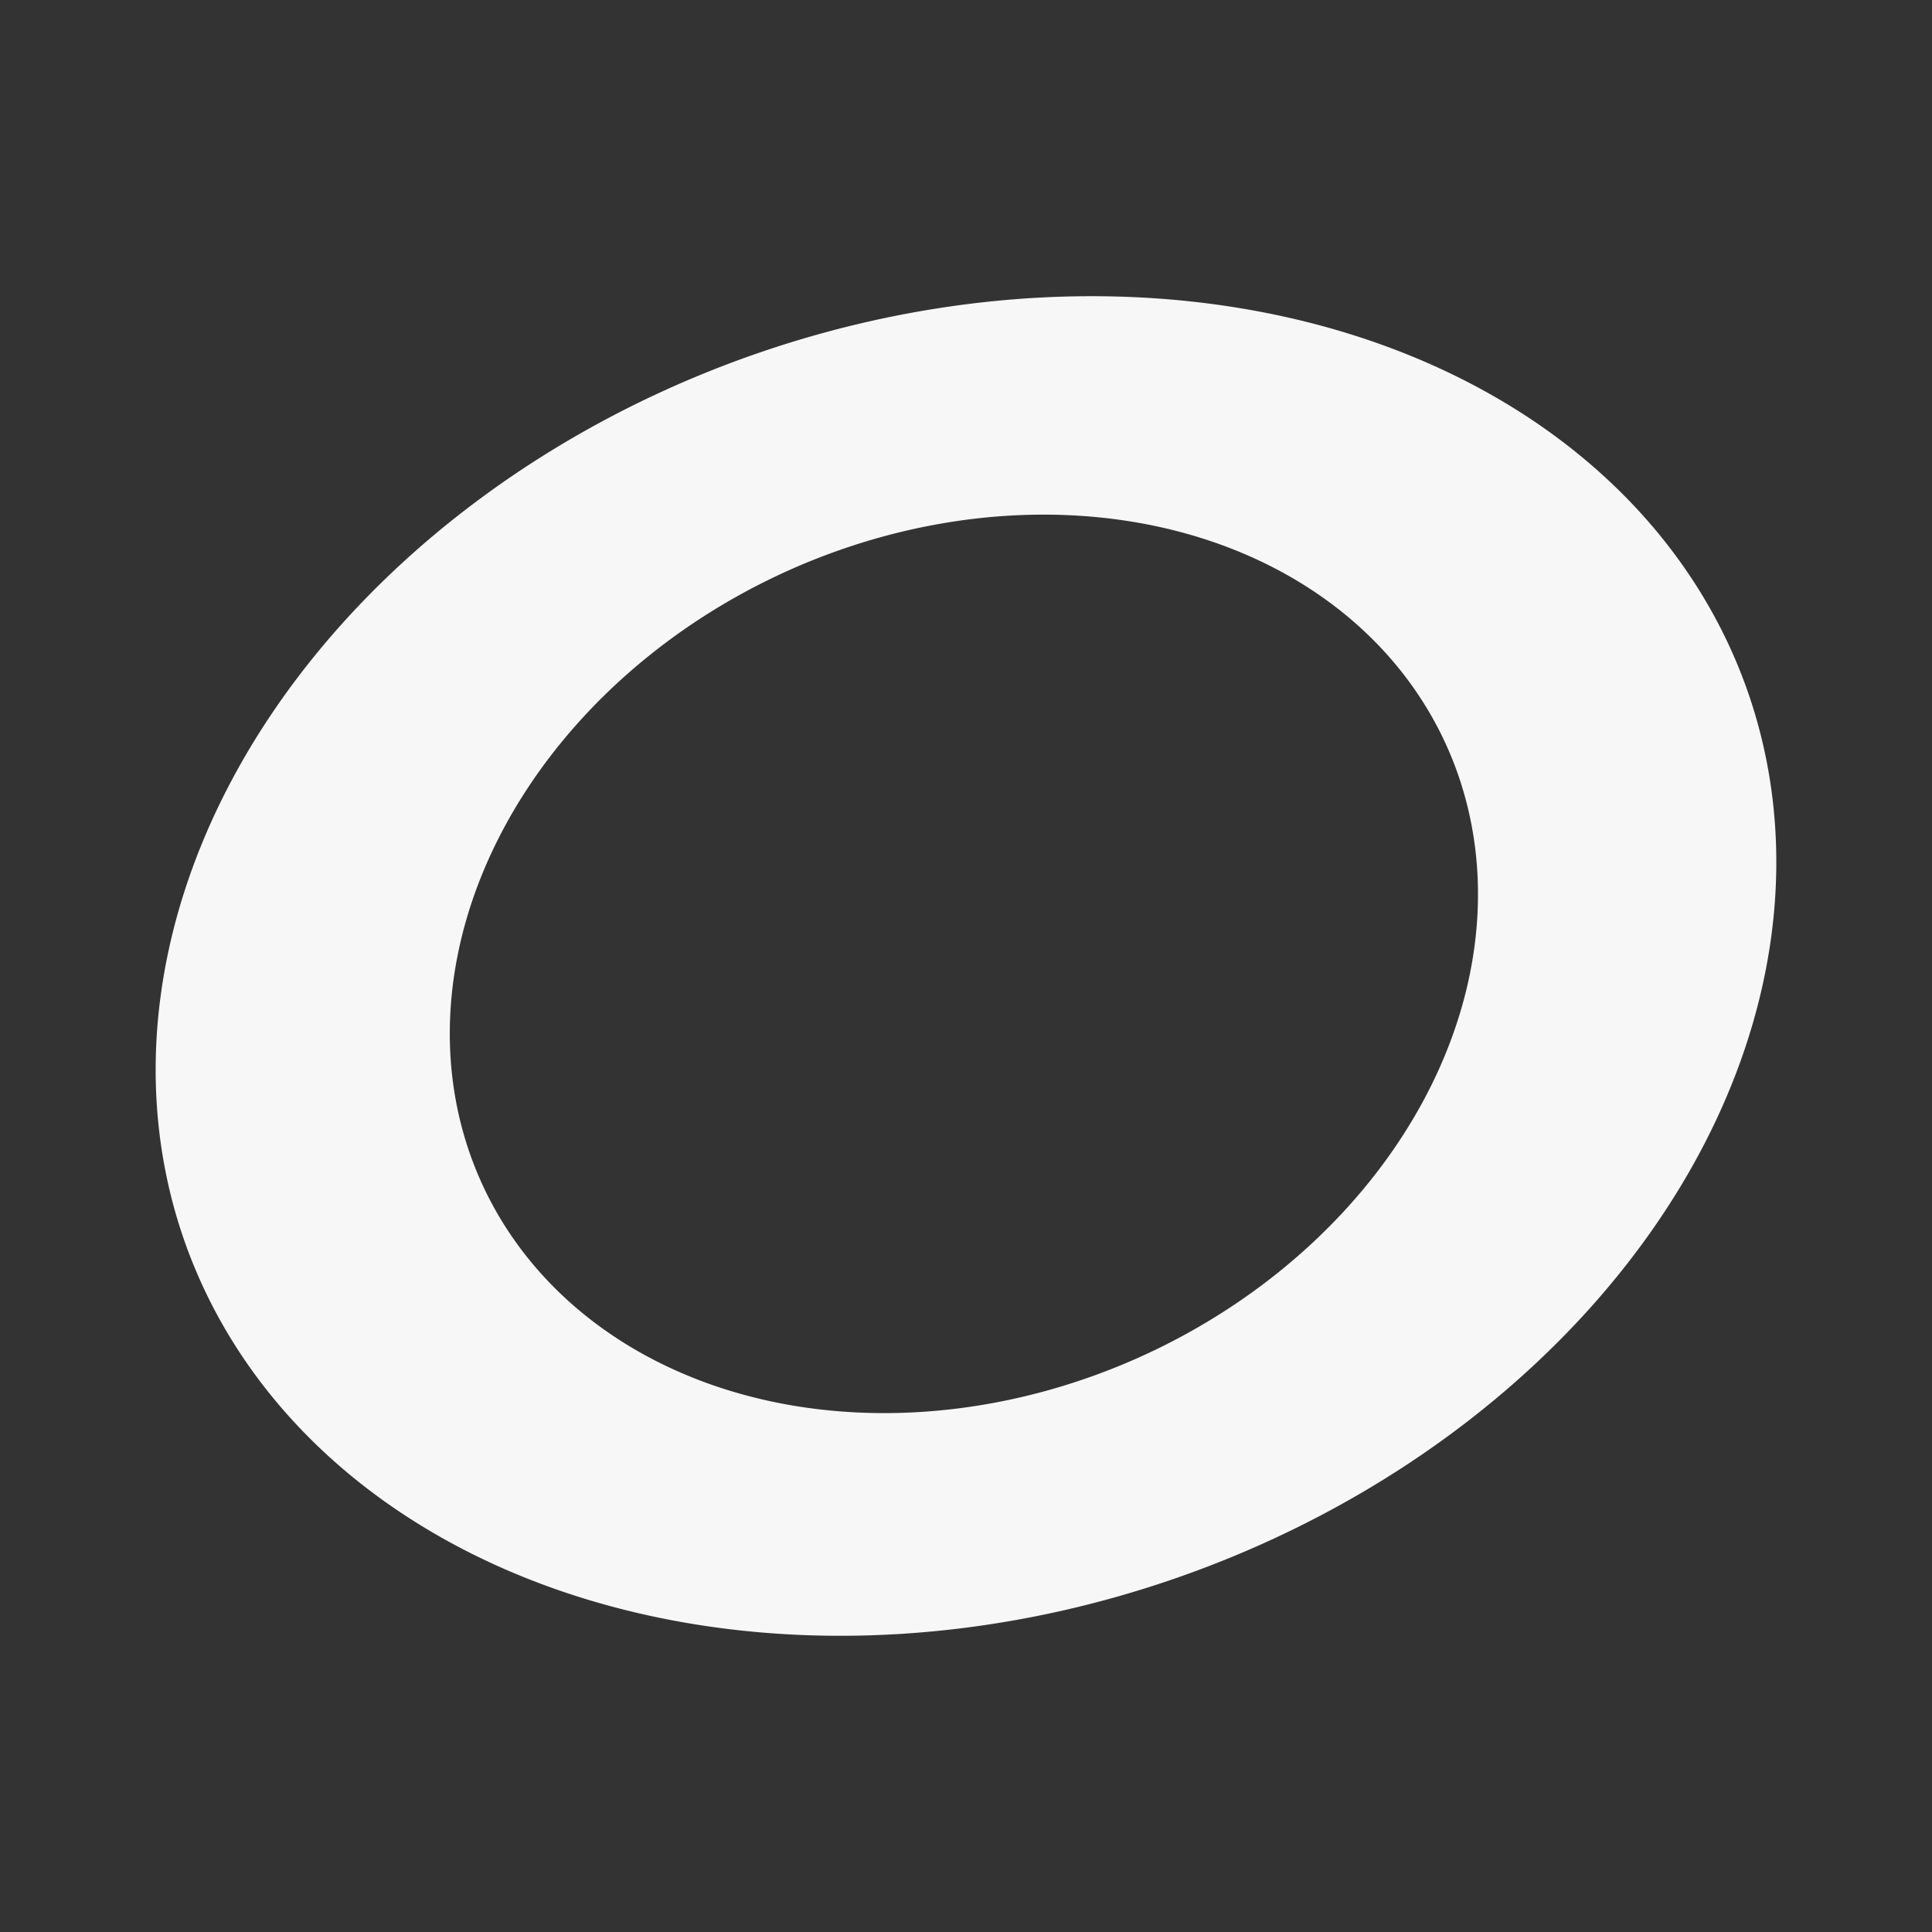 <?xml version="1.0" encoding="UTF-8" standalone="no"?>
<!-- Created with Inkscape (http://www.inkscape.org/) -->

<svg
   xmlns:dc="http://purl.org/dc/elements/1.1/"
   xmlns:cc="http://creativecommons.org/ns#"
   xmlns:rdf="http://www.w3.org/1999/02/22-rdf-syntax-ns#"
   xmlns:svg="http://www.w3.org/2000/svg"
   xmlns="http://www.w3.org/2000/svg"
   xmlns:sodipodi="http://sodipodi.sourceforge.net/DTD/sodipodi-0.dtd"
   xmlns:inkscape="http://www.inkscape.org/namespaces/inkscape"
   id="SVGRoot"
   version="1.1"
   viewBox="0 0 48 48"
   height="48px"
   width="48px"
   sodipodi:docname="overdrive.svg"
   inkscape:version="0.92.4 (5da689c313, 2019-01-14)">
  <rect x="0" y="0" width="48" height="48" fill="#333333" stroke="none"/>
  <defs
     id="defs3732" />
  <sodipodi:namedview
     id="base"
     pagecolor="#000000"
     bordercolor="#666666"
     borderopacity="1.0"
     inkscape:pageopacity="0"
     inkscape:pageshadow="2"
     inkscape:zoom="7.5424726"
     inkscape:cx="28.265241"
     inkscape:cy="17.130776"
     inkscape:document-units="px"
     inkscape:current-layer="layer2"
     showgrid="false"
     inkscape:window-width="1366"
     inkscape:window-height="704"
     inkscape:window-x="0"
     inkscape:window-y="27"
     inkscape:window-maximized="1"
     inkscape:grid-bbox="true" />
  <g
     inkscape:groupmode="layer"
     id="layer2"
     inkscape:label="Layer 2"
     style="display:inline;opacity:0.96">
    <path
       style="opacity:1;fill:#ffffff;fill-opacity:1;fill-rule:nonzero;stroke:none;stroke-width:1.542;stroke-miterlimit:4;stroke-dasharray:none;stroke-opacity:1"
       d="M 27.141,7.359 A 16.079,20.584 70.505 0 0 11.923,12.394 16.079,20.584 70.505 0 0 7.893,35.927 16.079,20.584 70.505 0 0 36.076,35.605 16.079,20.584 70.505 0 0 40.108,12.073 16.079,20.584 70.505 0 0 27.141,7.359 Z m -1.2,5.427 a 10.701,13.16 65.551 0 1 8.226,3.163 10.701,13.16 65.551 0 1 -2.557,15.782 10.701,13.16 65.551 0 1 -17.881,0.215 10.701,13.16 65.551 0 1 2.557,-15.783 10.701,13.16 65.551 0 1 9.655,-3.377 z"
       id="path917"
       inkscape:connector-curvature="0" />
  </g>
</svg>
